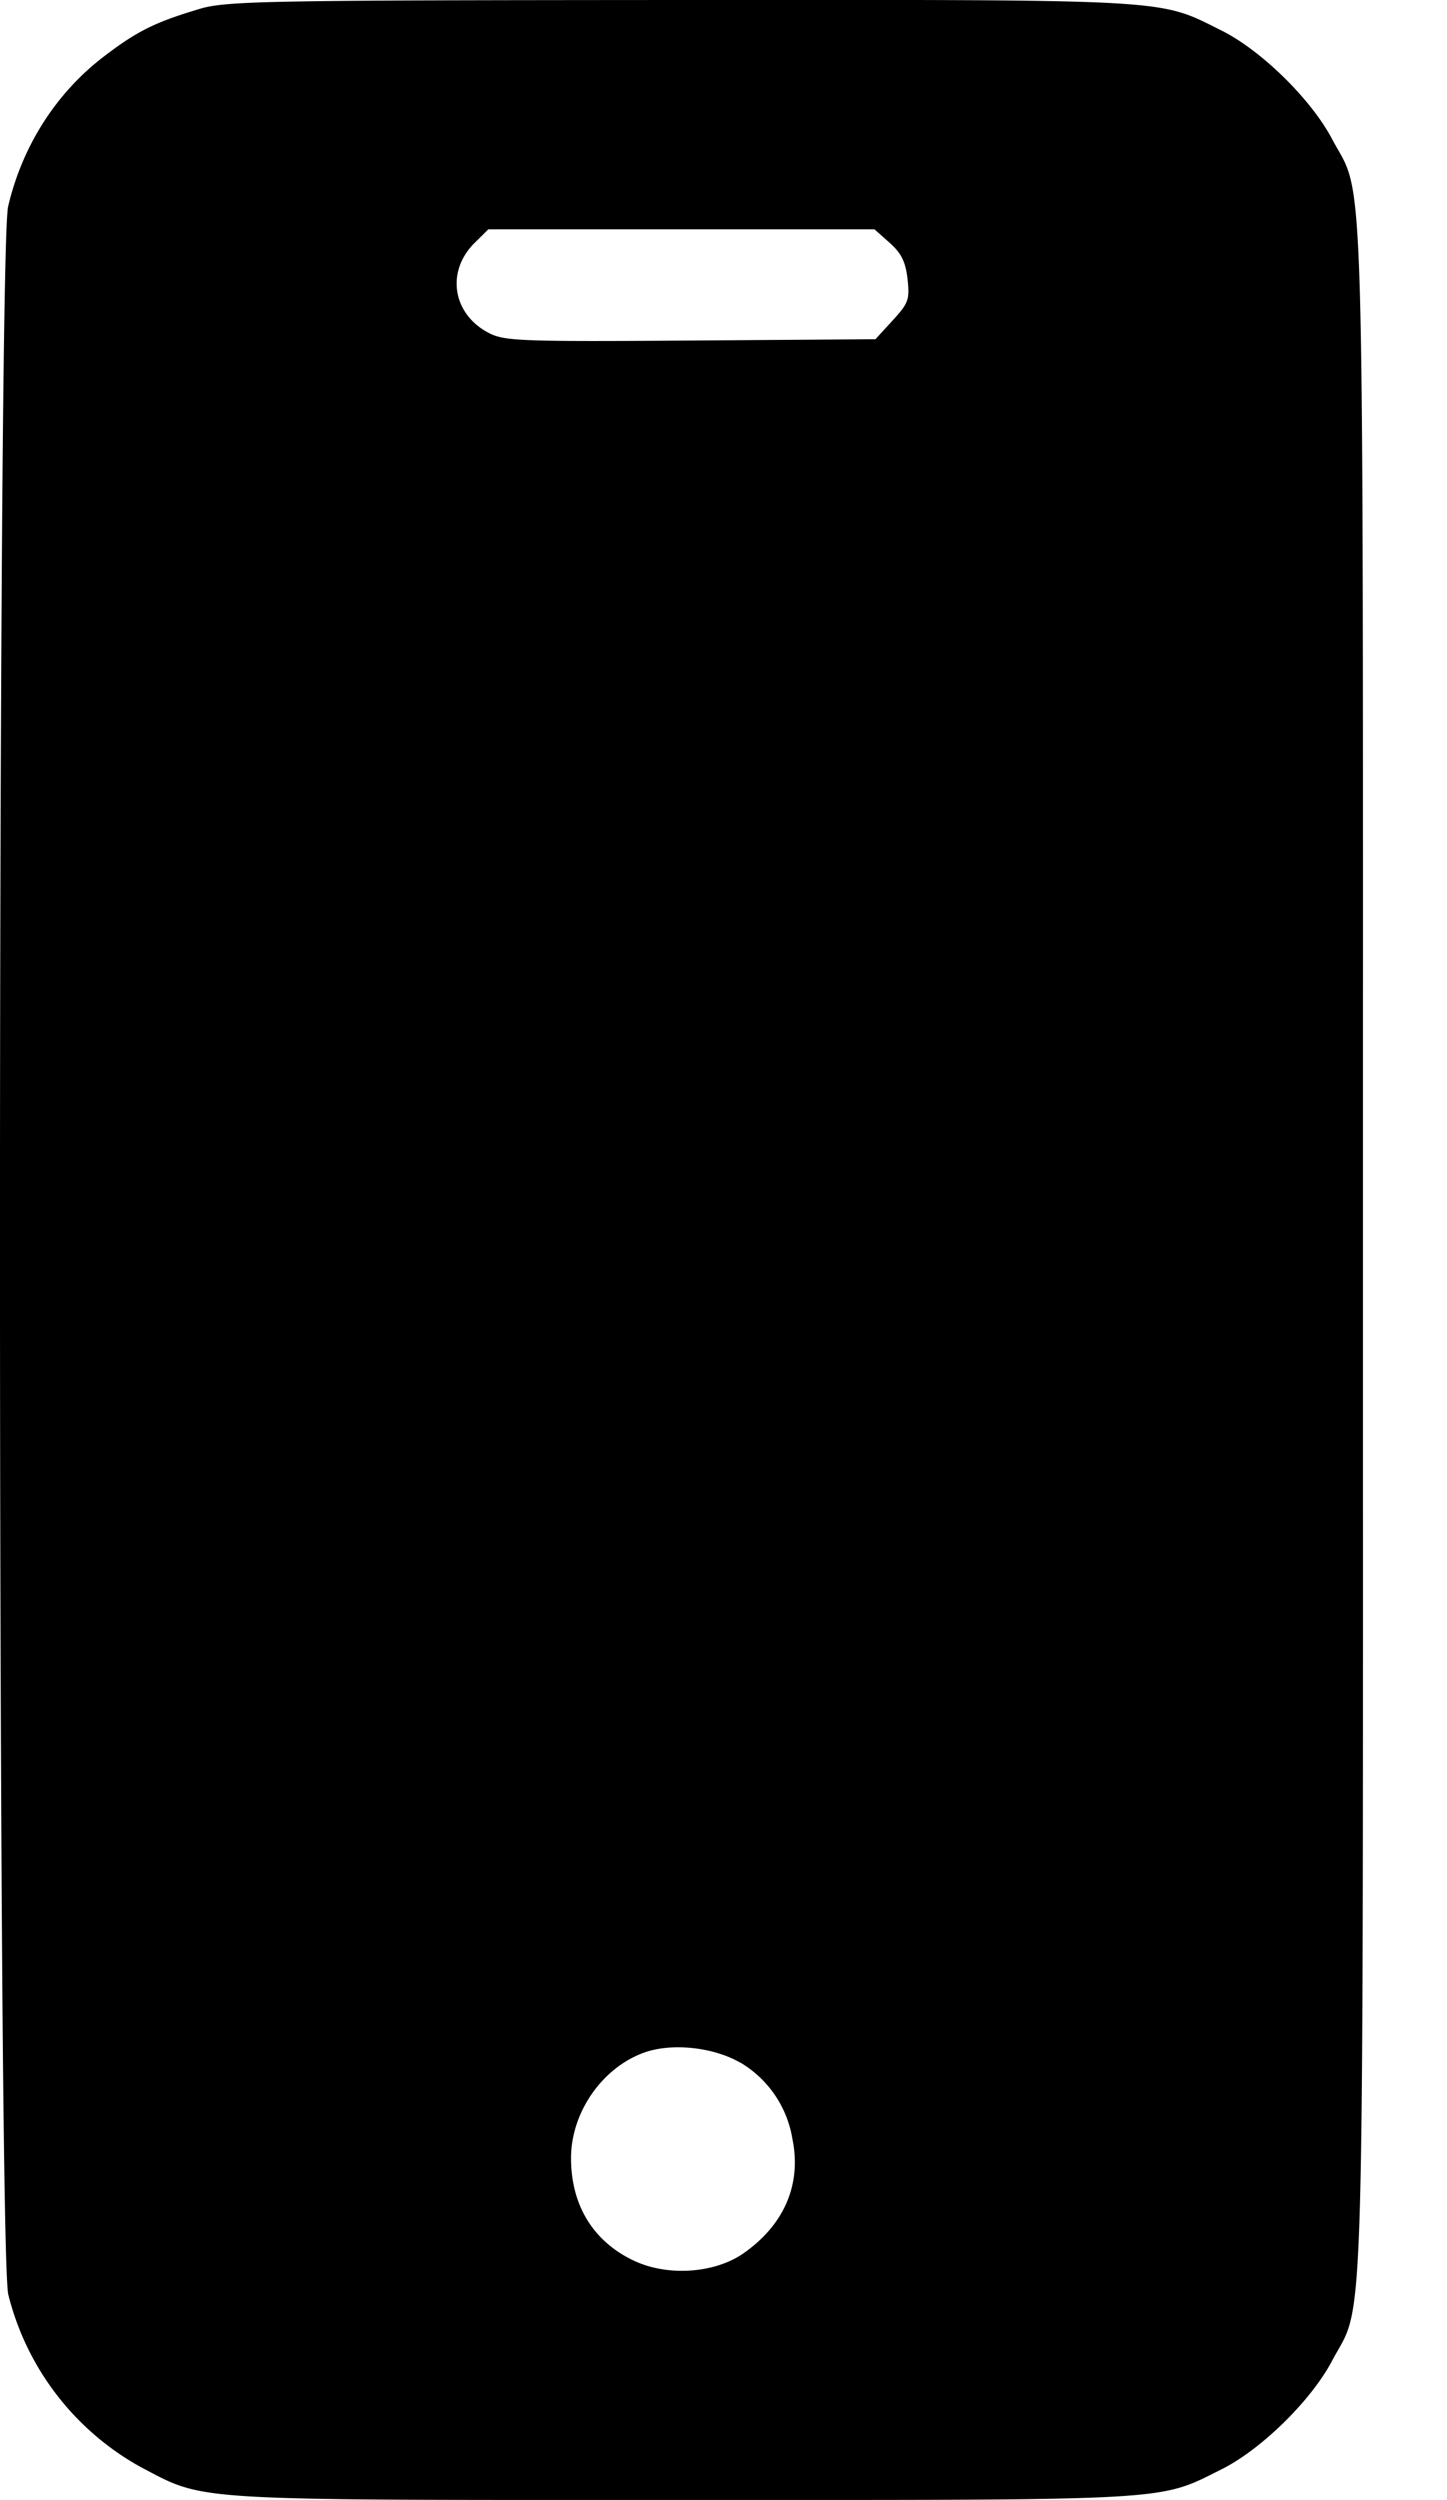 <svg width="11" height="19" fill="none" xmlns="http://www.w3.org/2000/svg"><path fill-rule="evenodd" clip-rule="evenodd" d="M1.51.07c-.328.098-.464.165-.708.35-.37.278-.631.684-.74 1.148-.084.353-.082 15.516.001 15.87a2.07 2.07 0 0 0 1.007 1.311c.498.261.33.25 4.12.25 3.756 0 3.61.01 4.094-.232.302-.15.682-.522.842-.825.252-.478.235.139.235-8.443 0-8.582.017-7.965-.235-8.443-.16-.303-.54-.675-.842-.825C8.8-.01 8.95-.002 5.166 0c-3.19.002-3.45.007-3.657.07Zm5.254 1.776c.088.079.12.143.135.274.017.156.008.183-.112.314l-.132.144-1.404.01c-1.28.009-1.415.004-1.532-.056-.278-.142-.331-.466-.113-.684l.106-.105h2.936l.116.103ZM5.63 15.676a.83.83 0 0 1 .394.58c.07.343-.061.65-.37.867-.219.154-.577.179-.834.058-.31-.146-.479-.421-.479-.78 0-.344.232-.682.55-.8.21-.078.532-.045.739.076Z" fill="currentColor"/></svg>